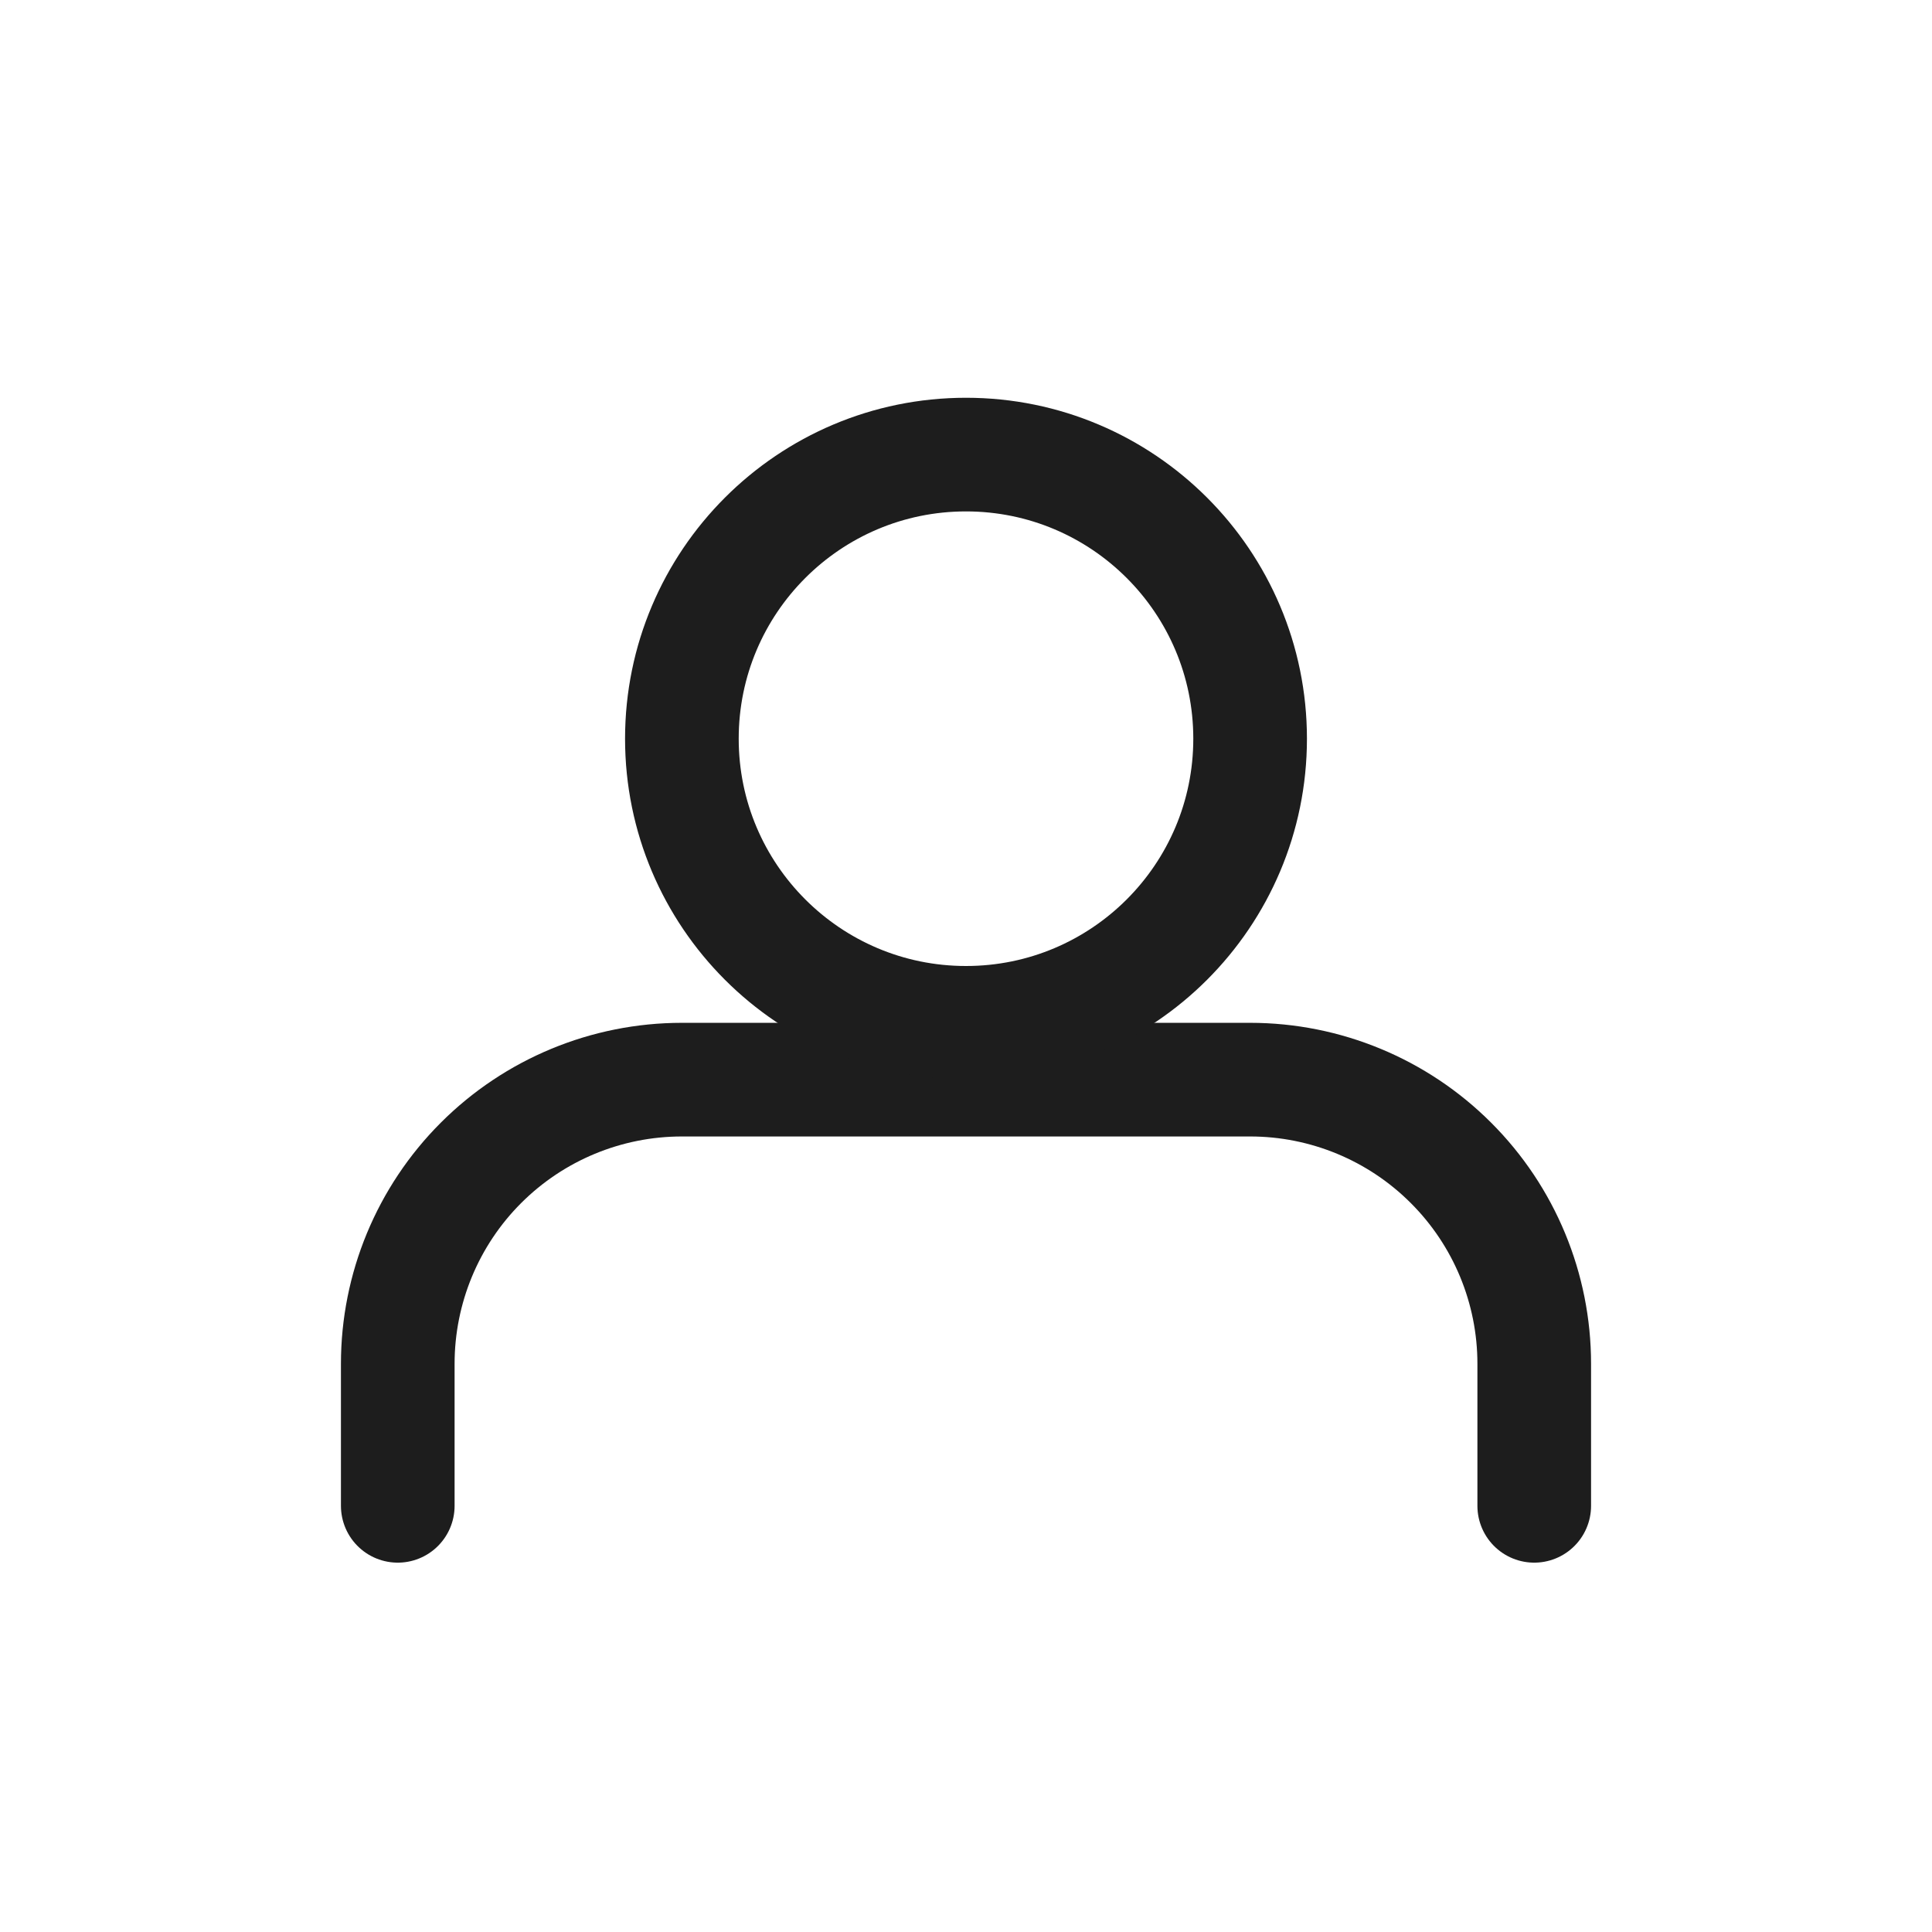 <svg width="34" height="34" viewBox="0 0 34 34" fill="none" xmlns="http://www.w3.org/2000/svg">
<path d="M27 26.5V24C27 22.674 26.473 21.402 25.535 20.465C24.598 19.527 23.326 19 22 19H12C10.674 19 9.402 19.527 8.464 20.465C7.527 21.402 7 22.674 7 24V26.5" stroke="#1D1D1D" stroke-width="2" stroke-linecap="round" stroke-linejoin="round"/>
<path d="M17 18C19.761 18 22 15.761 22 13C22 10.239 19.761 8 17 8C14.239 8 12 10.239 12 13C12 15.761 14.239 18 17 18Z" stroke="#1D1D1D" stroke-width="2" stroke-linecap="round" stroke-linejoin="round"/>
</svg>
